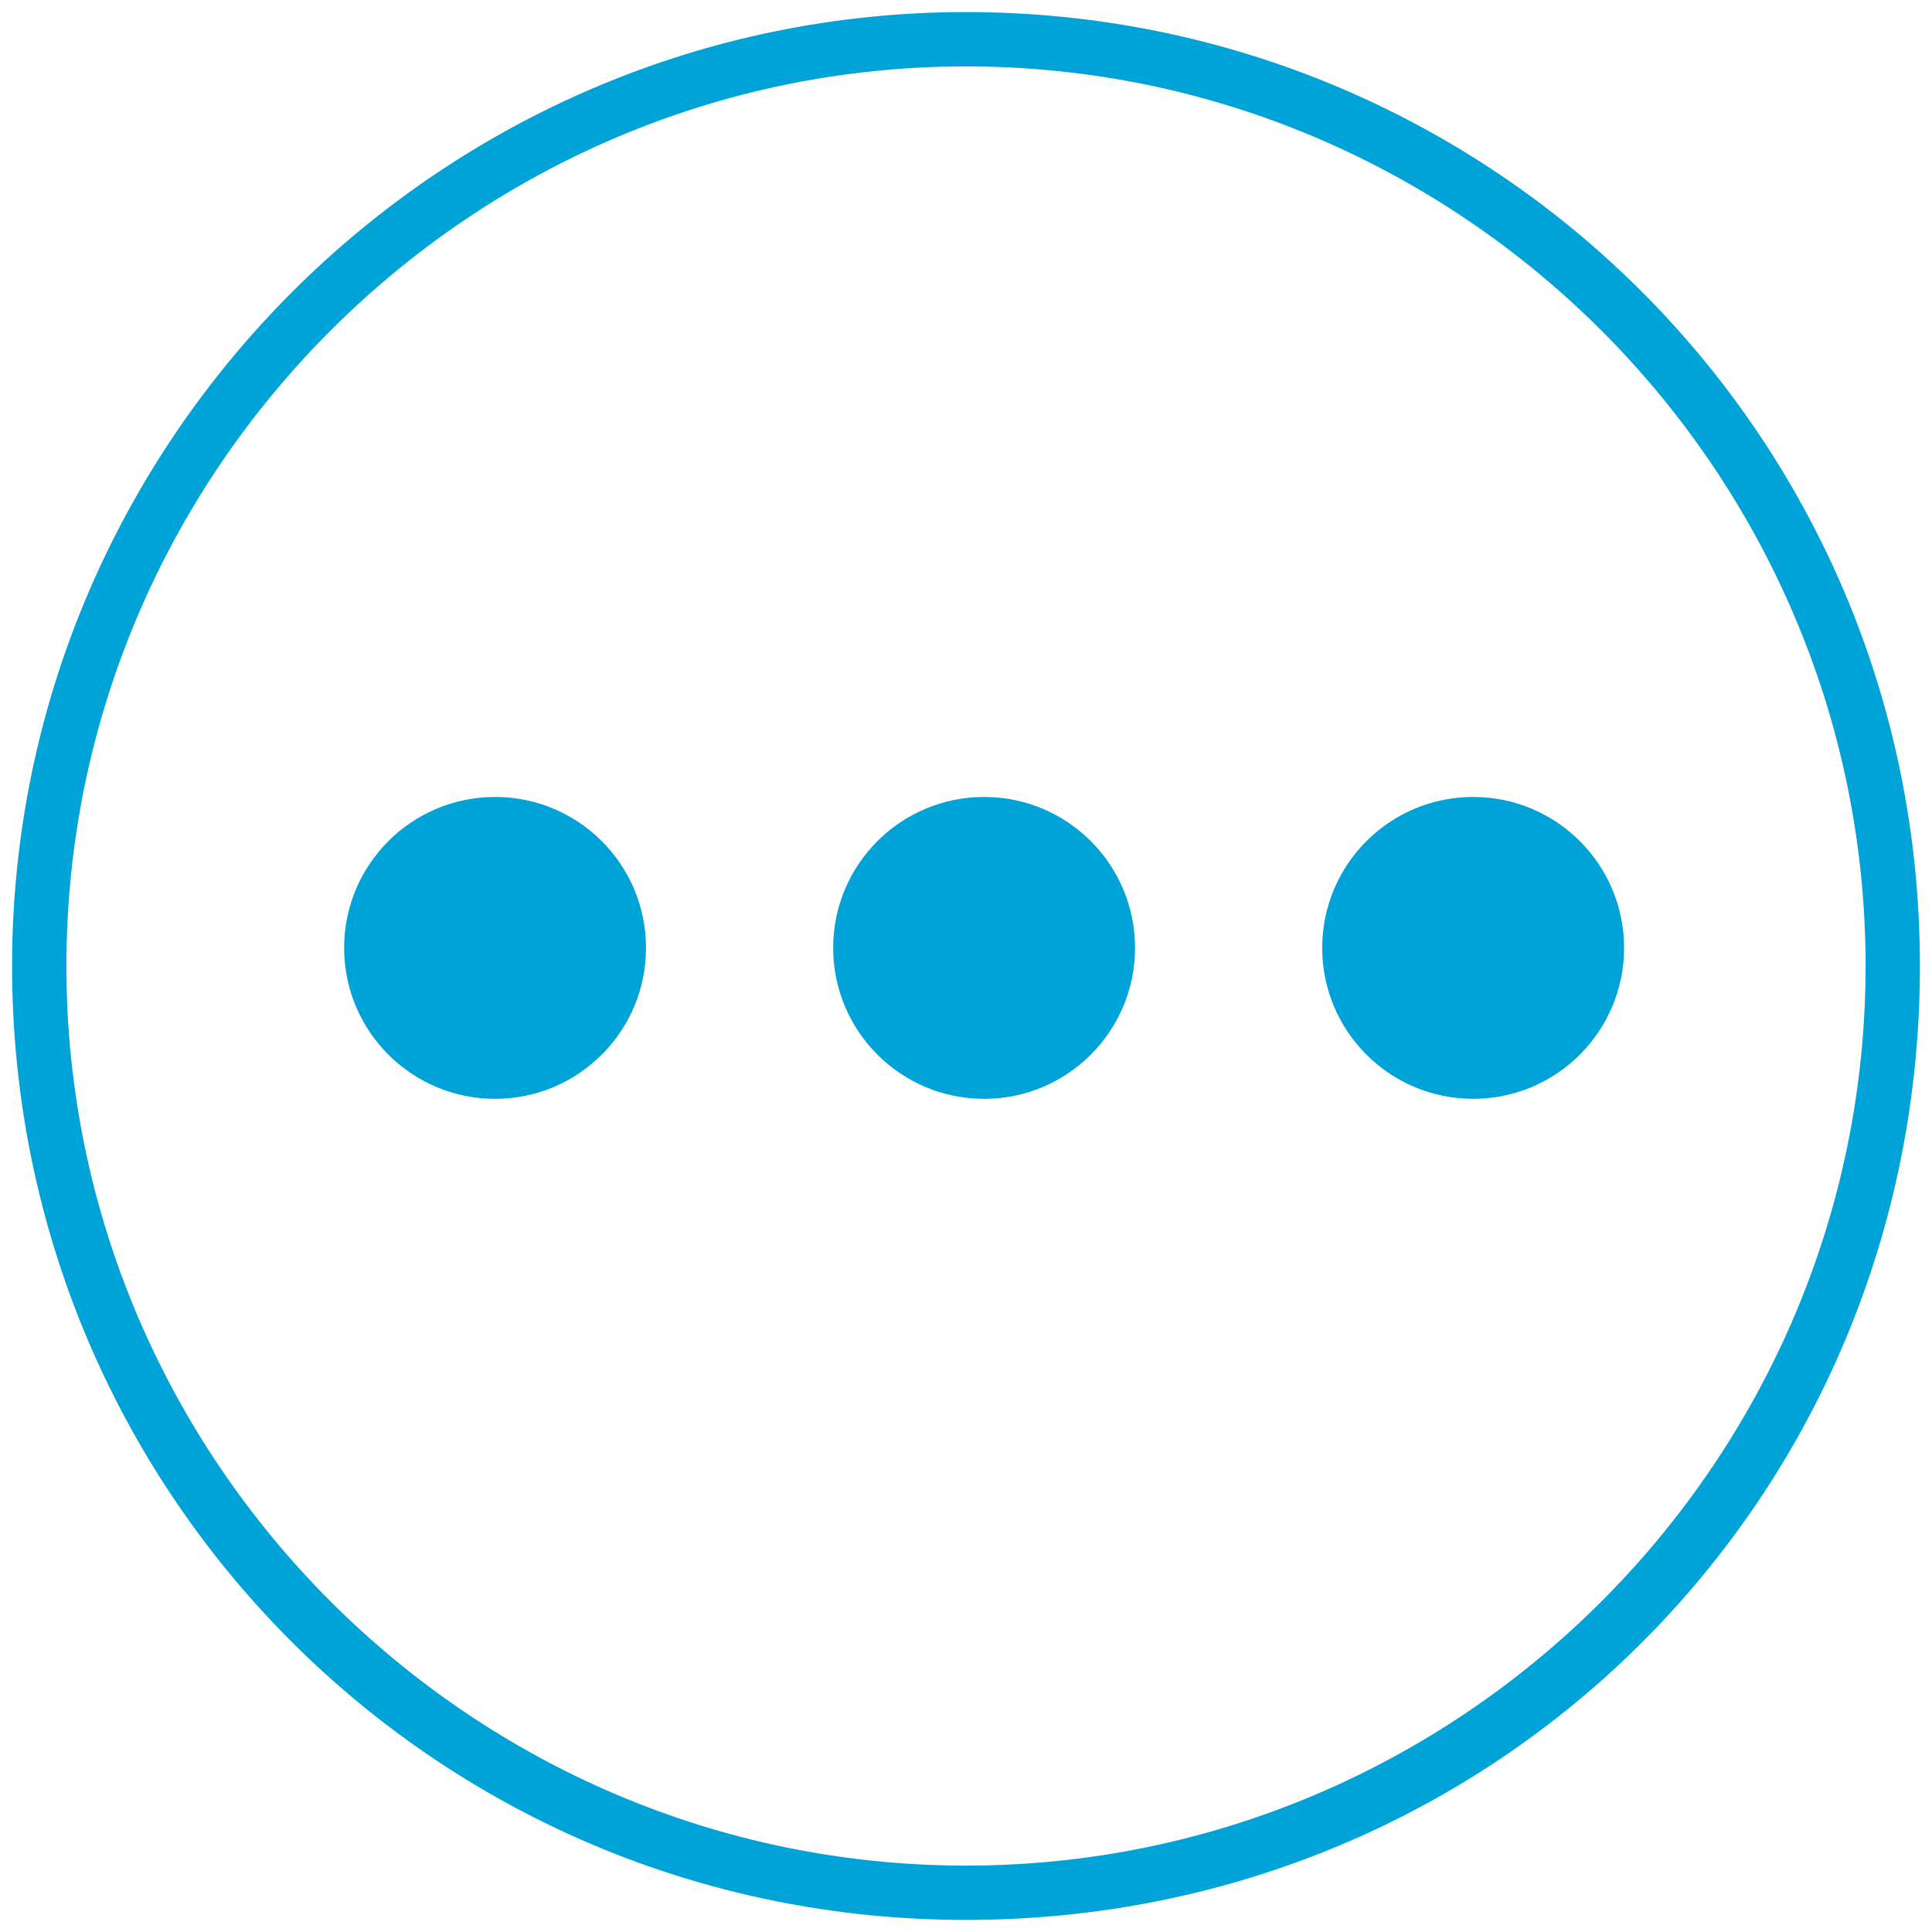 <?xml version="1.0" encoding="utf-8"?>
<!-- Generator: Adobe Illustrator 19.2.1, SVG Export Plug-In . SVG Version: 6.00 Build 0)  -->
<svg version="1.1" id="Layer_1" xmlns="http://www.w3.org/2000/svg" xmlns:xlink="http://www.w3.org/1999/xlink" x="0px" y="0px"
	 viewBox="0 0 32 32" style="enable-background:new 0 0 32 32;" xml:space="preserve">
<style type="text/css">
	.st0{fill:#00A3D7;}
</style>
<title>more-active</title>
<g id="Ellipse_1">
	<g id="Ellipse_1-2">
		<circle class="st0" cx="8.2" cy="15.7" r="2.5"/>
	</g>
</g>
<g id="Ellipse_1_copy">
	<g id="Ellipse_1_copy-2">
		<circle class="st0" cx="16.3" cy="15.7" r="2.5"/>
	</g>
</g>
<g id="Ellipse_1_copy_2">
	<g id="Ellipse_1_copy_2-2">
		<circle class="st0" cx="24.4" cy="15.7" r="2.5"/>
	</g>
</g>
<g id="Ellipse_2">
	<g id="Ellipse_2-2">
		<path class="st0" d="M16,1.1c8.2,0,14.9,6.7,14.9,14.9S24.2,30.9,16,30.9S1.1,24.2,1.1,16S7.8,1.1,16,1.1 M16,0.2
			C7.3,0.2,0.2,7.3,0.2,16s7,15.8,15.8,15.8s15.8-7,15.8-15.8S24.7,0.2,16,0.2L16,0.2z"/>
	</g>
</g>
</svg>
